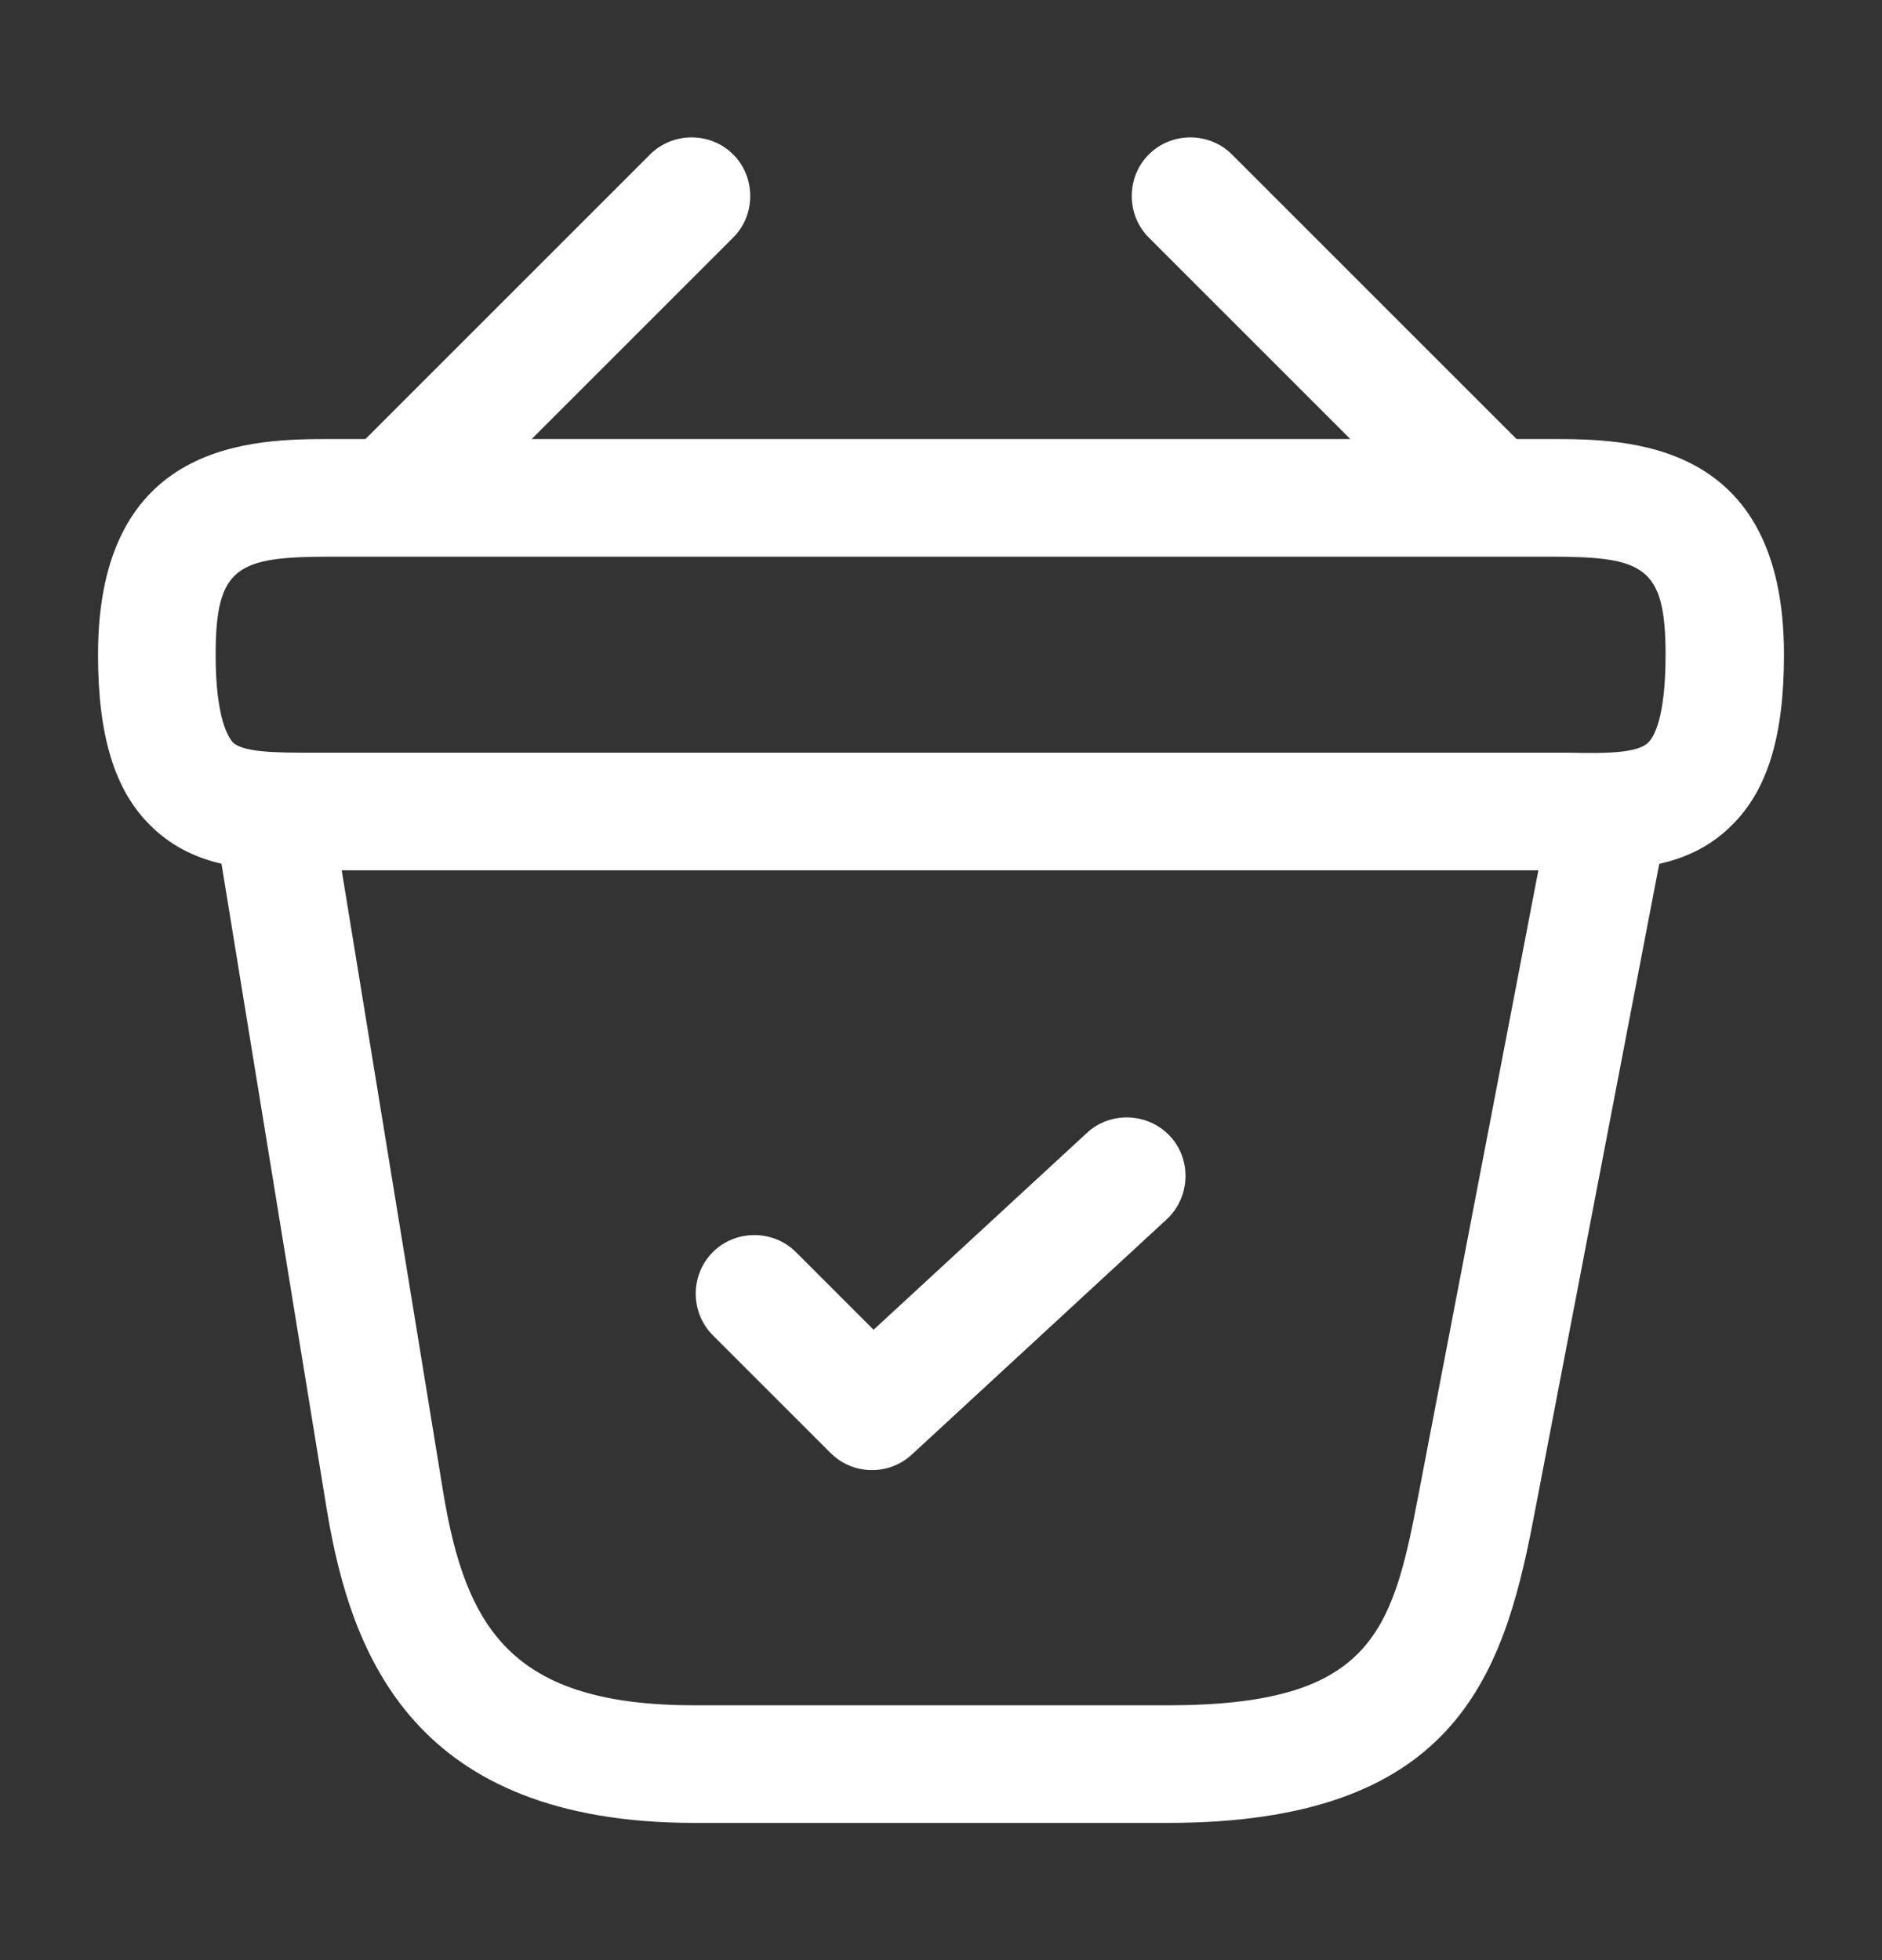 <svg width="24" height="25" viewBox="0 0 24 25" fill="none" xmlns="http://www.w3.org/2000/svg">
<rect x="0" y="0" width="24" height="25" fill="#333333" stroke="none"/>
<path d="M11.12 18.75C10.93 18.75 10.74 18.68 10.59 18.53L9.09 17.03C8.8 16.74 8.8 16.26 9.09 15.97C9.38 15.68 9.86 15.68 10.15 15.97L11.14 16.96L13.86 14.45C14.16 14.17 14.64 14.19 14.92 14.49C15.2 14.79 15.18 15.27 14.88 15.55L11.63 18.55C11.49 18.68 11.31 18.75 11.12 18.75Z" fill="white"/>
<path d="M5.19 6.88C5 6.88 4.8 6.8 4.66 6.66C4.37 6.37 4.37 5.89 4.66 5.6L8.29 1.97C8.58 1.68 9.06 1.68 9.35 1.97C9.64 2.26 9.64 2.74 9.35 3.03L5.72 6.66C5.57 6.8 5.38 6.88 5.19 6.88Z" fill="white"/>
<path d="M18.81 6.88C18.62 6.88 18.43 6.81 18.28 6.66L14.65 3.03C14.36 2.74 14.36 2.26 14.65 1.97C14.94 1.68 15.42 1.68 15.71 1.97L19.34 5.6C19.63 5.89 19.63 6.37 19.34 6.66C19.2 6.8 19 6.88 18.81 6.88Z" fill="white"/>
<path d="M20.21 11.1C20.14 11.1 20.07 11.1 20 11.1H19.77H4C3.3 11.11 2.5 11.11 1.92 10.53C1.46 10.08 1.25 9.38 1.25 8.35C1.25 5.6 3.26 5.6 4.22 5.6H19.78C20.74 5.6 22.75 5.6 22.75 8.35C22.75 9.39 22.54 10.08 22.08 10.53C21.56 11.05 20.86 11.1 20.21 11.1ZM4.22 9.6H20.01C20.46 9.61 20.88 9.61 21.02 9.47C21.09 9.4 21.24 9.16 21.24 8.35C21.24 7.22 20.96 7.1 19.77 7.1H4.22C3.03 7.1 2.75 7.22 2.75 8.35C2.75 9.16 2.91 9.4 2.97 9.47C3.11 9.6 3.54 9.6 3.98 9.6H4.22Z" fill="white"/>
<path d="M14.89 23.25H8.86C5.28 23.25 4.48 21.12 4.17 19.27L2.76 10.62C2.69 10.21 2.97 9.83 3.38 9.76C3.78 9.69 4.17 9.97 4.24 10.38L5.65 19.02C5.94 20.79 6.54 21.75 8.86 21.75H14.89C17.46 21.75 17.75 20.85 18.08 19.11L19.76 10.36C19.84 9.95 20.23 9.68 20.64 9.77C21.05 9.85 21.31 10.24 21.23 10.65L19.55 19.4C19.16 21.43 18.51 23.25 14.89 23.25Z" fill="white"/>
</svg>
